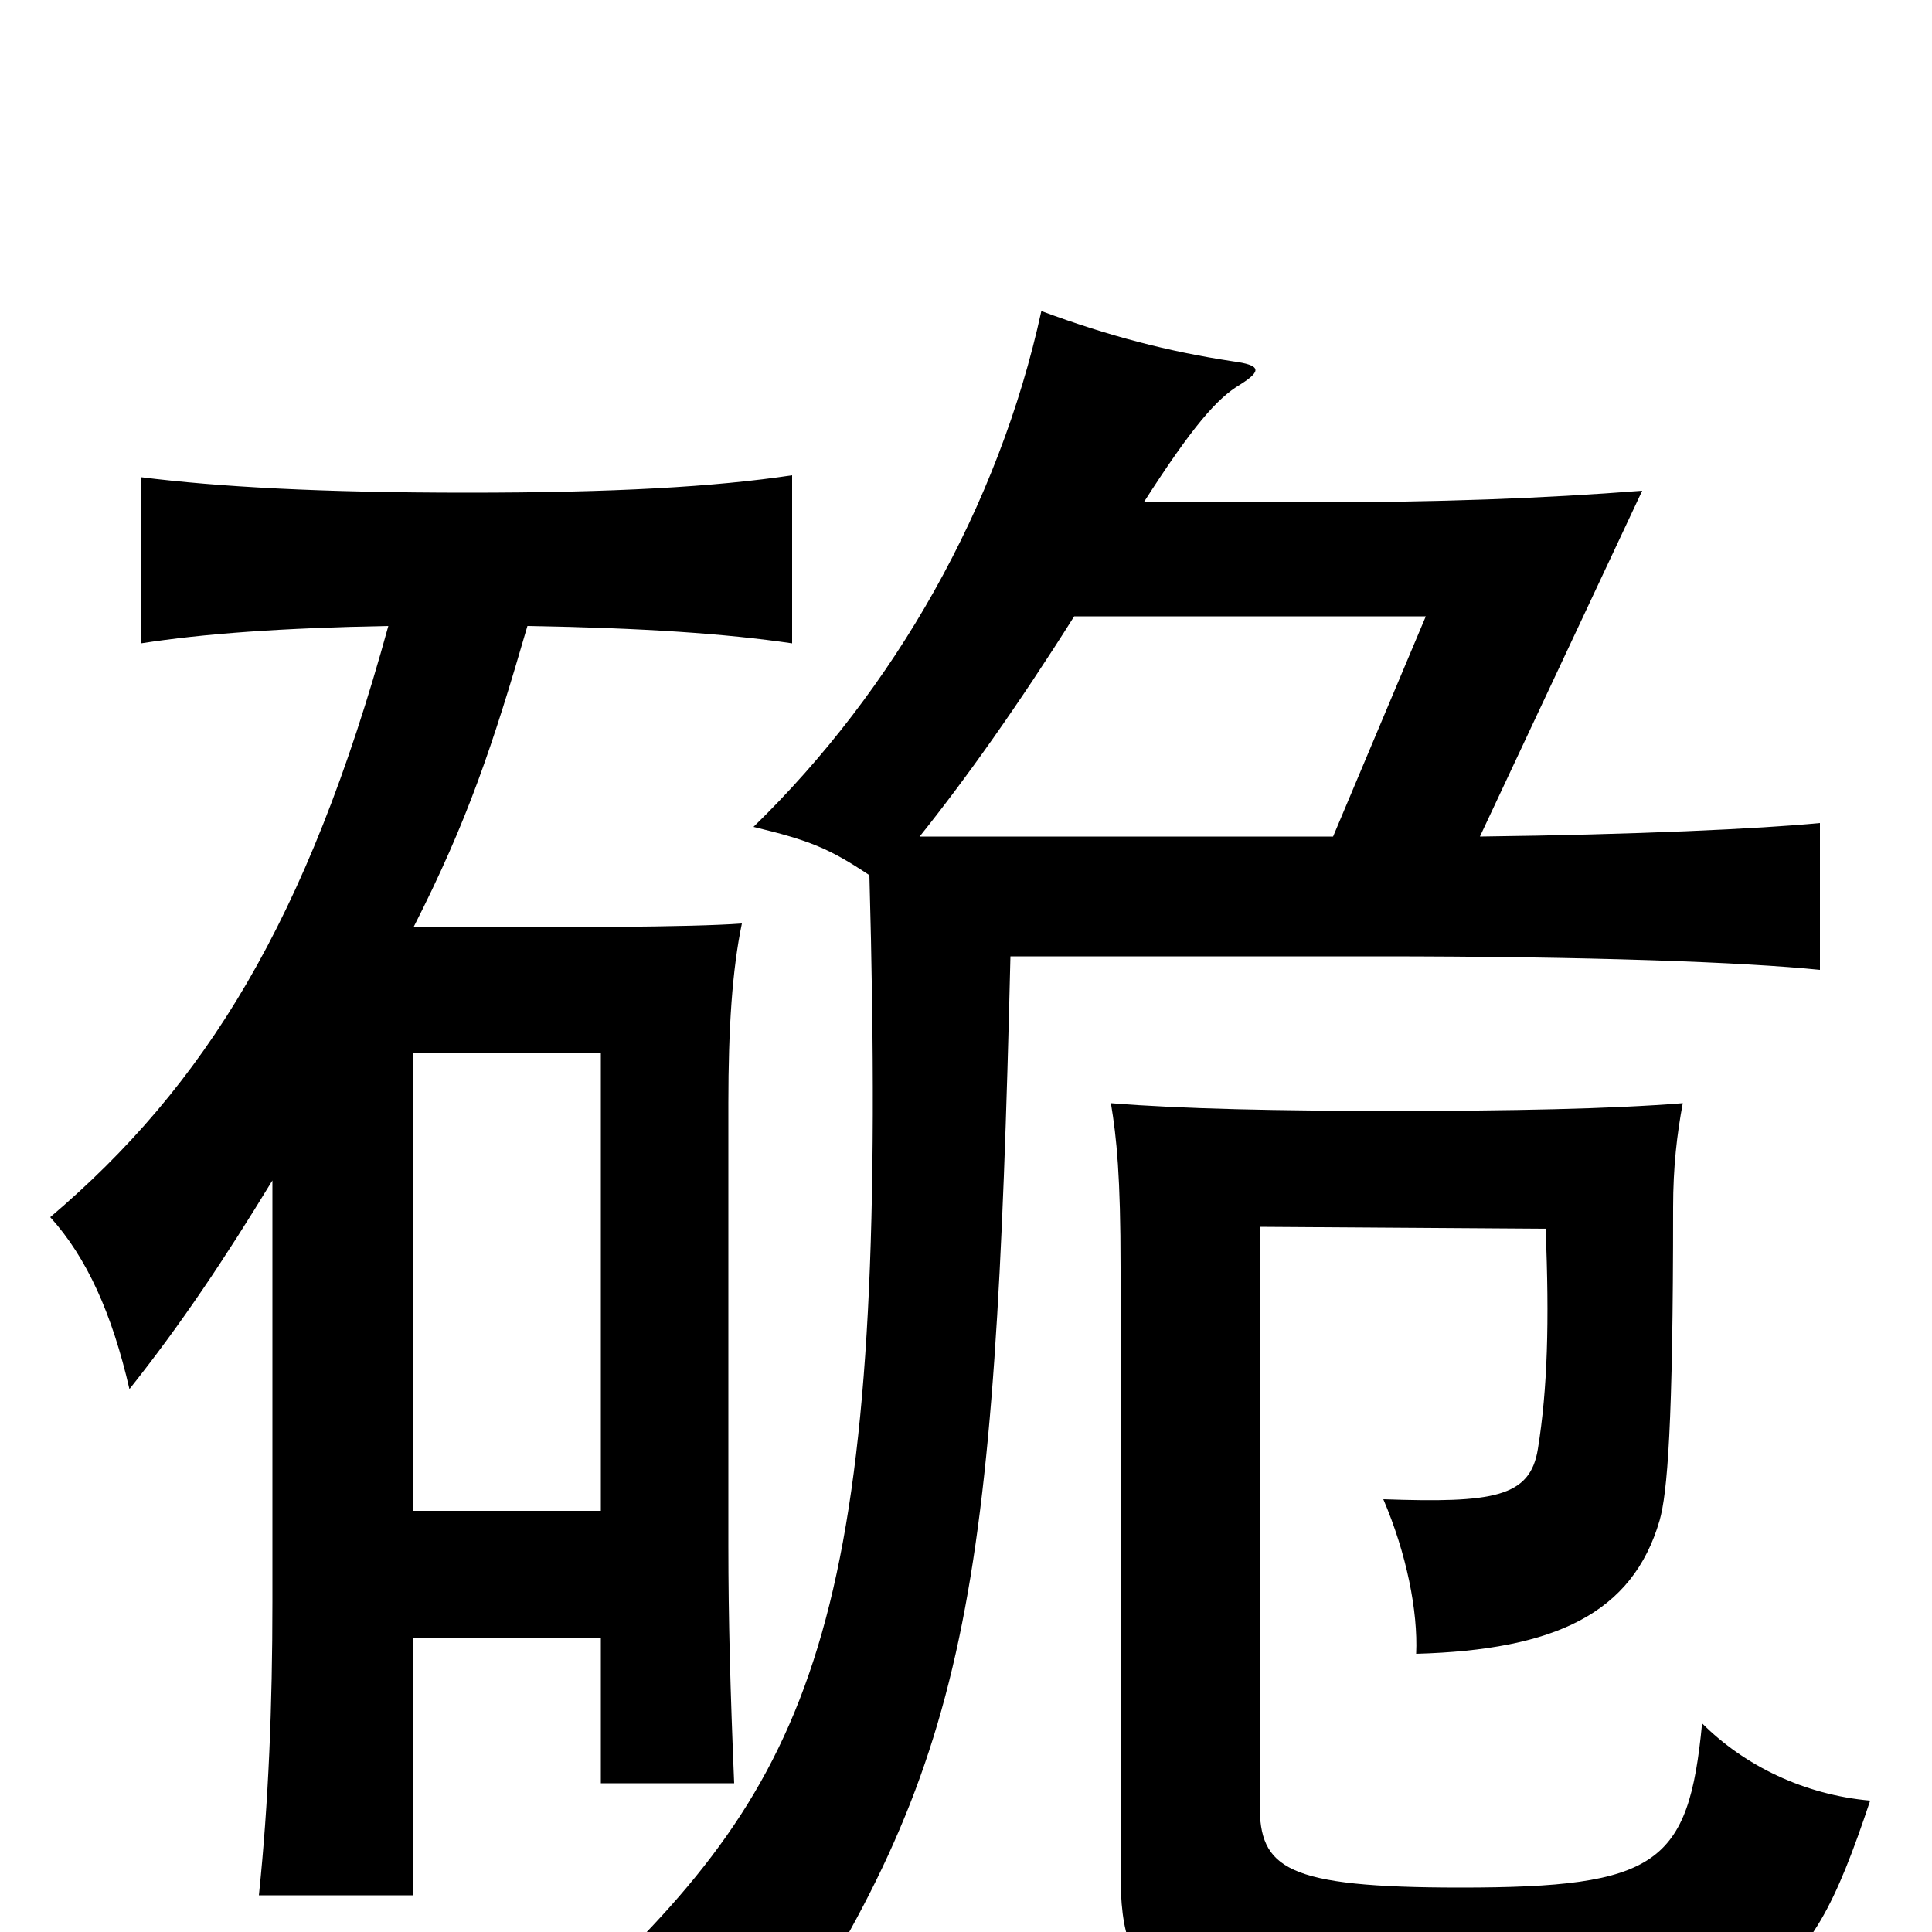 <svg xmlns="http://www.w3.org/2000/svg" viewBox="0 -1000 1000 1000">
	<path fill="#000000" d="M311 -218H214V-455H311ZM141 -389V-171C141 -117 139 -67 134 -19H214V-152H311V-77H380C378 -125 377 -162 377 -200V-429C377 -468 379 -498 384 -522C357 -520 293 -520 214 -520C242 -575 255 -614 273 -676C333 -675 376 -672 410 -667V-754C370 -748 318 -745 242 -745C166 -745 113 -748 73 -753V-667C105 -672 146 -675 201 -676C159 -523 106 -438 26 -370C45 -349 58 -320 67 -281C94 -315 116 -348 141 -389ZM968 -68C934 -71 903 -86 881 -108C874 -35 858 -23 756 -23C665 -23 652 -33 652 -66V-365L800 -364C802 -316 801 -281 796 -250C792 -225 773 -222 716 -224C728 -196 734 -166 733 -144C805 -146 845 -165 859 -213C863 -227 866 -262 866 -375C866 -396 868 -413 871 -429C834 -426 781 -425 722 -425C662 -425 612 -426 575 -429C578 -411 580 -391 580 -344V-31C580 32 598 45 759 45C914 45 933 37 968 -68ZM556 -681H738L690 -567H476C500 -597 527 -635 556 -681ZM450 -547C460 -184 429 -92 318 17C349 29 374 43 397 69C502 -88 515 -172 523 -505H713C823 -505 903 -502 942 -498V-574C911 -571 847 -568 766 -567L850 -746C798 -742 746 -740 676 -740H592C617 -779 630 -794 642 -801C653 -808 653 -811 638 -813C605 -818 574 -826 539 -839C517 -738 463 -643 390 -572C419 -565 429 -561 450 -547Z"/>
</svg>